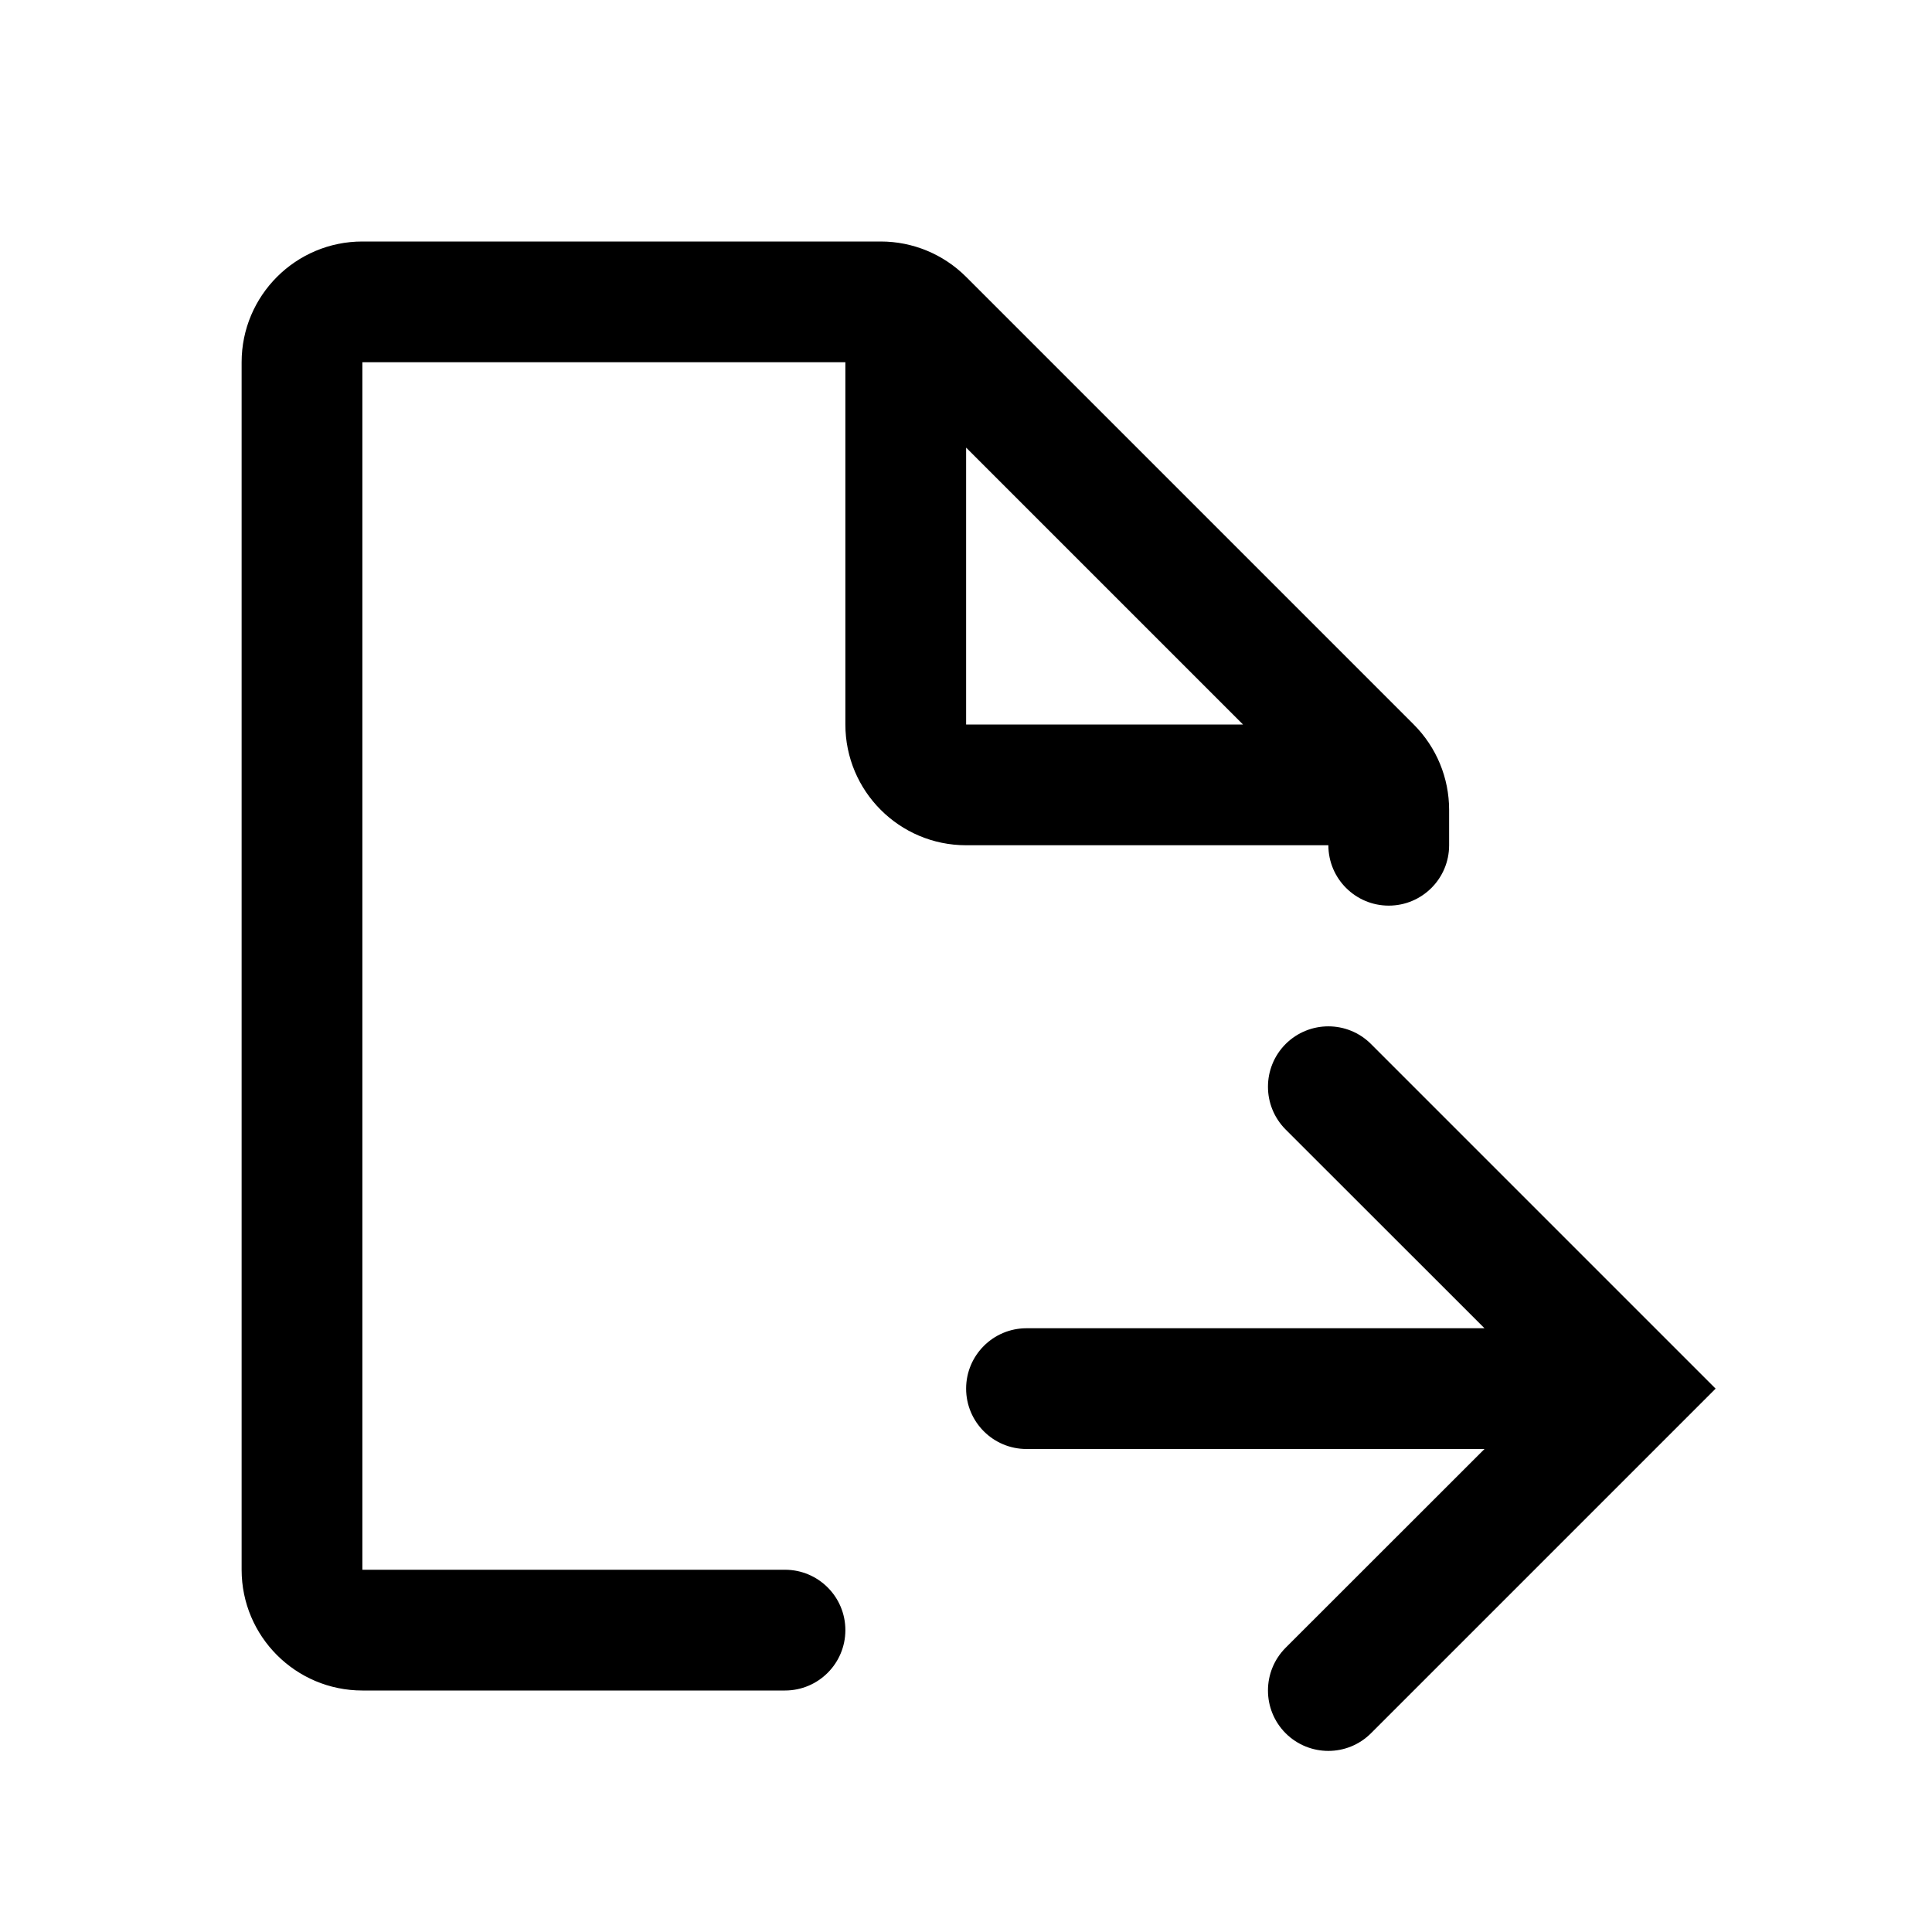 <svg width="16" height="16" viewBox="0 0 16 16" fill="none" xmlns="http://www.w3.org/2000/svg">
<g id="document-export">
<path id="Union" fill-rule="evenodd" clip-rule="evenodd" d="M3.001 2C2.449 2 2.001 2.448 2.001 3V13C2.001 13.552 2.449 14 3.001 14H6.501C6.777 14 7.001 13.776 7.001 13.5C7.001 13.224 6.777 13 6.501 13H3.001V3L7.001 3V6C7.001 6.552 7.449 7 8.001 7H11.001C11.001 7.276 11.225 7.5 11.501 7.5C11.777 7.5 12.001 7.276 12.001 7V6.707C12.001 6.442 11.896 6.188 11.708 6L8.001 2.293C7.813 2.105 7.559 2 7.294 2H3.001ZM10.294 6L8.001 3.707V6H10.294Z" fill="black"/>
<path id="neutral" fill-rule="evenodd" clip-rule="evenodd" d="M11.354 8.646C11.159 8.451 10.843 8.451 10.647 8.646C10.452 8.842 10.452 9.158 10.647 9.354L12.294 11H8.501C8.225 11 8.001 11.224 8.001 11.5C8.001 11.776 8.225 12 8.501 12H12.294L10.647 13.646C10.452 13.842 10.452 14.158 10.647 14.354C10.843 14.549 11.159 14.549 11.354 14.354L13.854 11.854L13.854 11.854L14.208 11.5L13.854 11.146L13.854 11.146L11.354 8.646Z" fill="black"/>
</g>
</svg>
